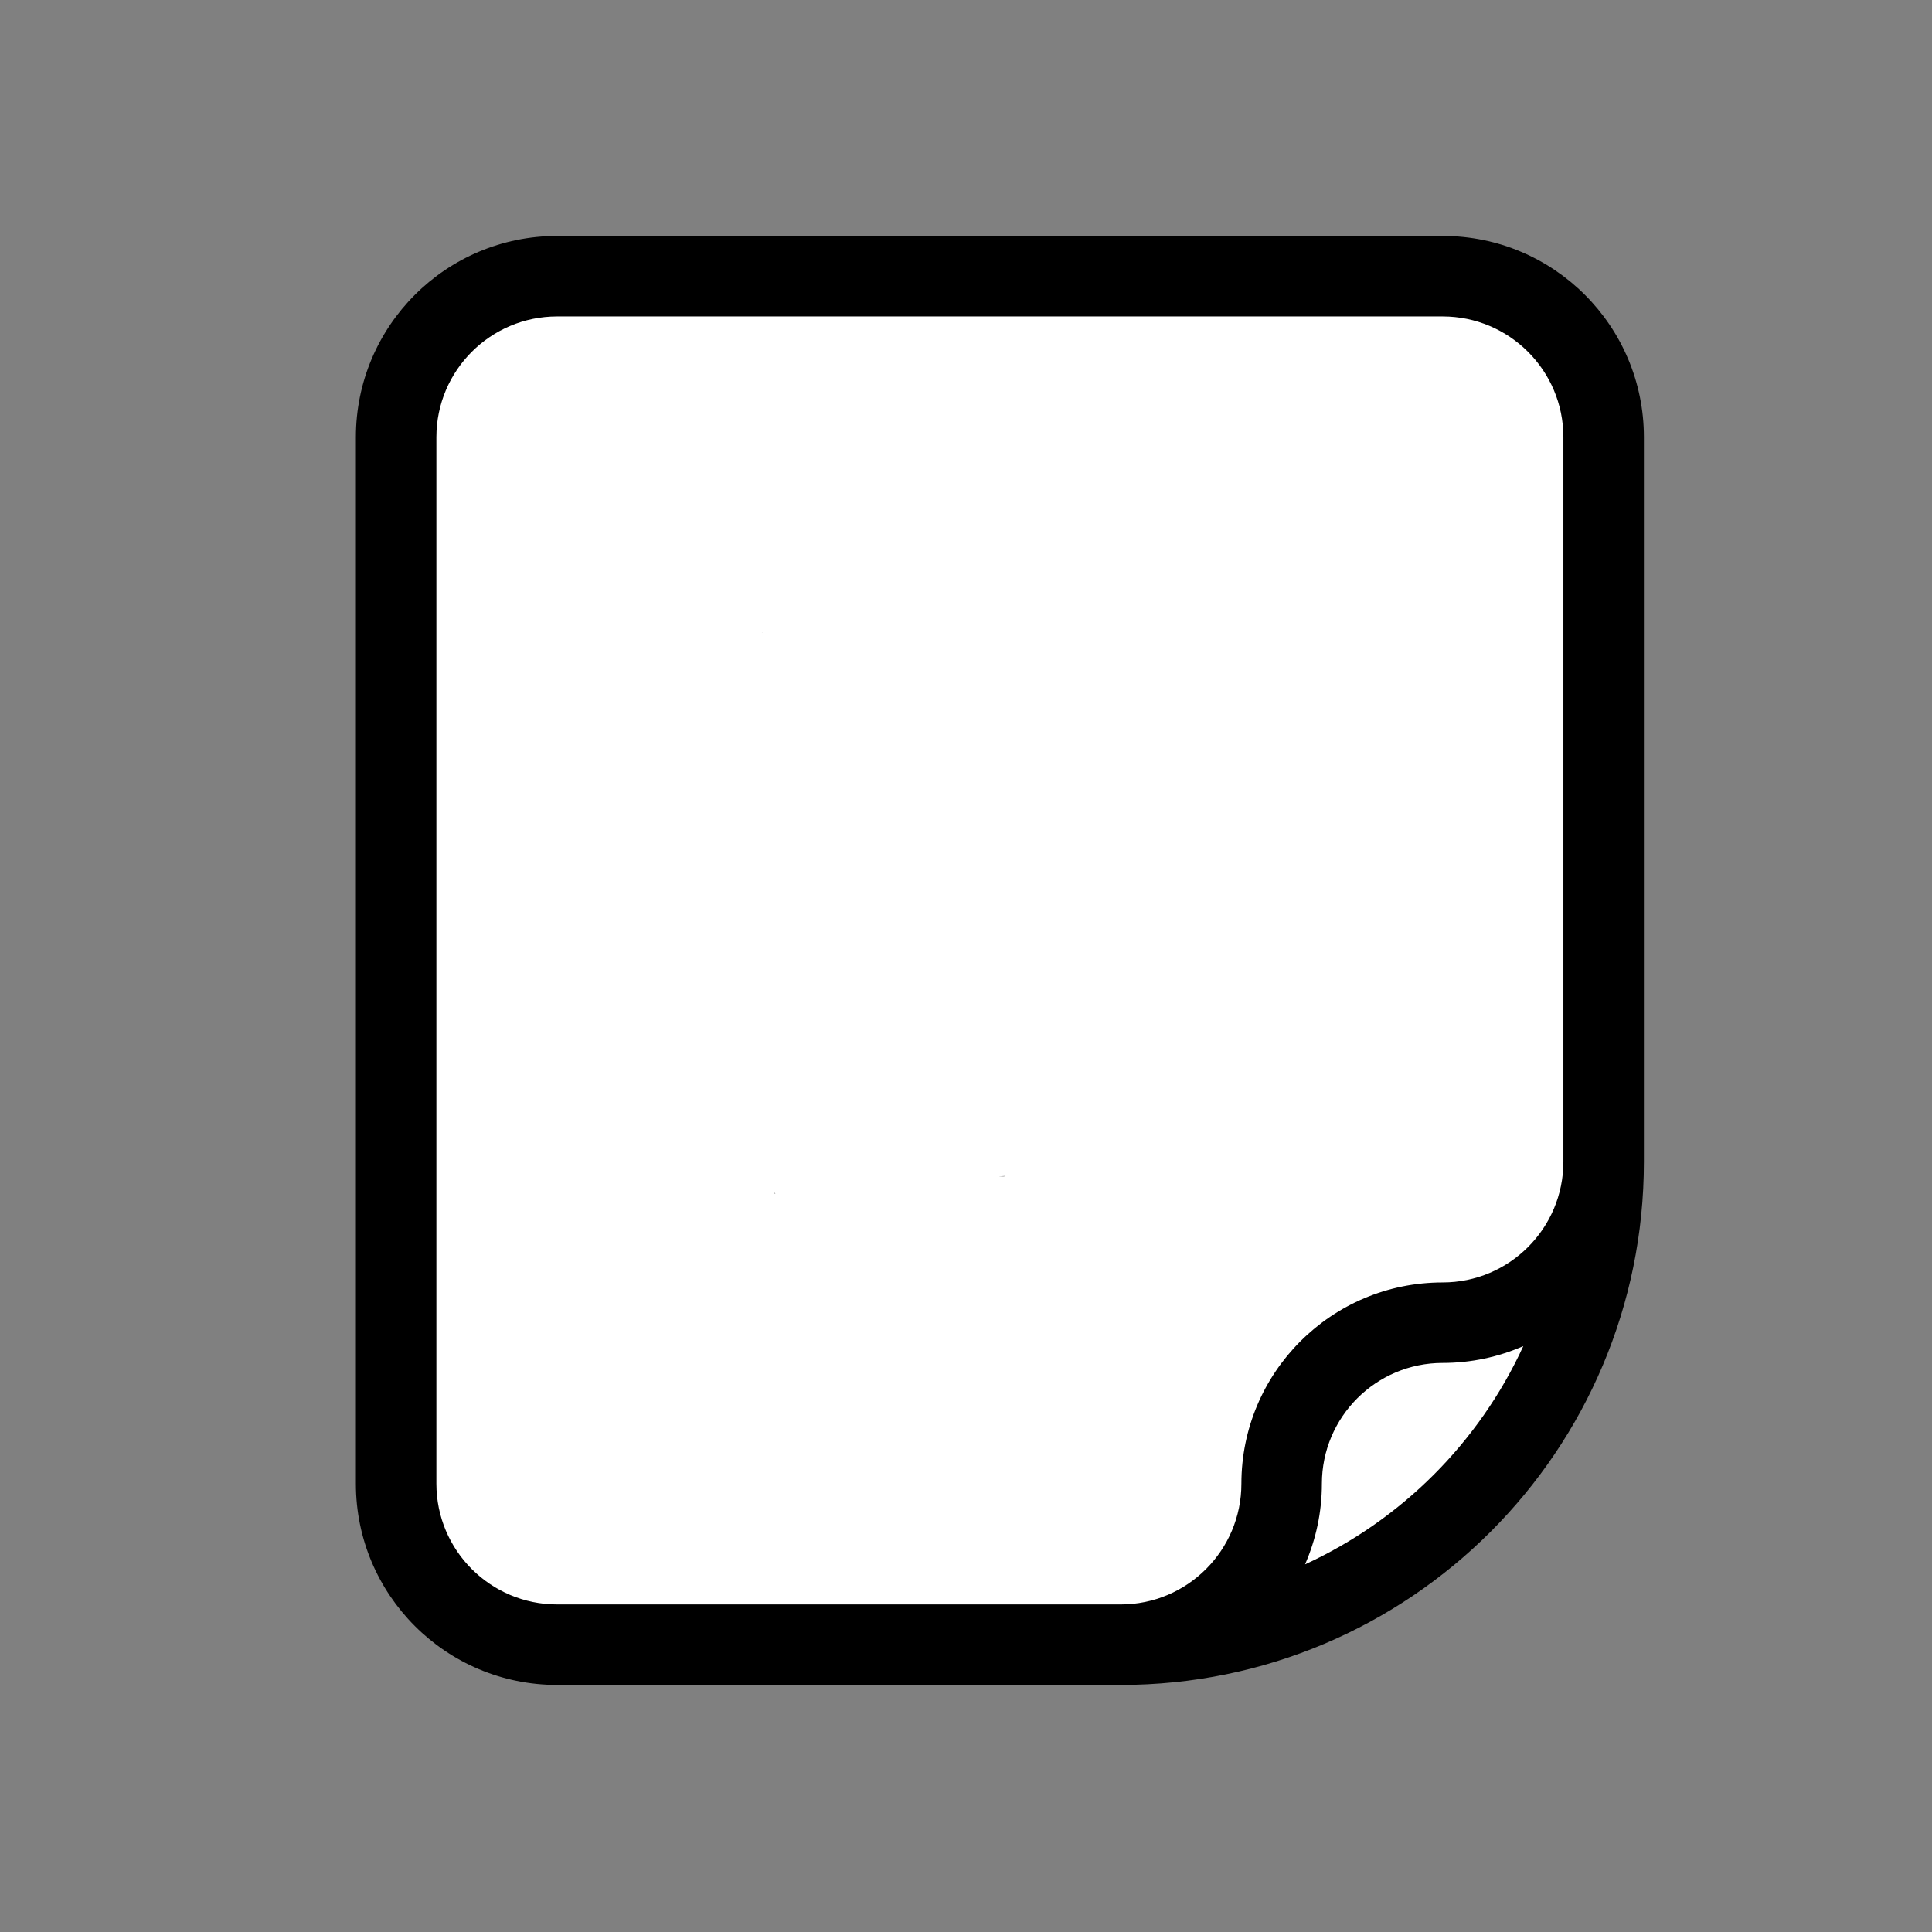 <?xml version="1.0" encoding="UTF-8" standalone="no"?>
<svg
   width="24"
   height="24"
   viewBox="0 0 24 24"
   version="1.1"
   id="svg19"
   sodipodi:docname="note_04_bg100.svg"
   inkscape:version="1.1.1 (3bf5ae0d25, 2021-09-20)"
   xmlns:inkscape="http://www.inkscape.org/namespaces/inkscape"
   xmlns:sodipodi="http://sodipodi.sourceforge.net/DTD/sodipodi-0.dtd"
   xmlns:xlink="http://www.w3.org/1999/xlink"
   xmlns="http://www.w3.org/2000/svg"
   xmlns:svg="http://www.w3.org/2000/svg">
  <rect x="0" y="0" width="24" height="24" fill="#808080" stroke="none"/>
  <defs
     id="defs23">
    <linearGradient
       id="linearGradient966"
       inkscape:swatch="solid">
      <stop
         style="stop-color:#000000;stop-opacity:1;"
         offset="0"
         id="stop964" />
    </linearGradient>
    <linearGradient
       inkscape:collect="always"
       xlink:href="#linearGradient966"
       id="linearGradient968"
       x1="4.915"
       y1="11.969"
       x2="19.851"
       y2="11.969"
       gradientUnits="userSpaceOnUse" />
  </defs>
  <sodipodi:namedview
     id="namedview21"
     pagecolor="#ffffff"
     bordercolor="#666666"
     borderopacity="1.0"
     inkscape:pageshadow="2"
     inkscape:pageopacity="0.0"
     inkscape:pagecheckerboard="0"
     showgrid="false"
     inkscape:zoom="32.625"
     inkscape:cx="12"
     inkscape:cy="11.938697"
     inkscape:window-width="1920"
     inkscape:window-height="1001"
     inkscape:window-x="-9"
     inkscape:window-y="-9"
     inkscape:window-maximized="1"
     inkscape:current-layer="layer1" />
  <g
     inkscape:groupmode="layer"
     id="layer1"
     inkscape:label="bg">
    <path
       style="fill:#ffffff;stroke:url(#linearGradient968);stroke-width:0.1;stroke-linecap:butt;stroke-linejoin:miter;stroke-opacity:1;stroke-miterlimit:4;stroke-dasharray:none"
       d="m 4.966,4.751 1.226,-1.226 12.077,0.061 1.441,1.073 0.092,11.862 -2.575,3.096 -2.513,0.797 -8.307,-0.092 -1.379,-1.379 z"
       id="path962" />
  </g>
  <g
     inkscape:groupmode="layer"
     id="layer2"
     inkscape:label="orig"
     style="display:inline">
    <path
       id="path17"
       d="m 6.921,2.931 c -1.381,0 -2.5,1.119 -2.5,2.5 V 18.431 c 0,1.381 1.119,2.5 2.5,2.5 h 7 c 3.59,0 6.5,-2.91 6.5,-6.5 V 5.431 c 0,-1.381 -1.119,-2.5 -2.5,-2.5 z m 0,1 H 17.921 c 0.828,0 1.5,0.672 1.5,1.5 v 9 c 0,0.828 -0.672,1.5 -1.5,1.5 -1.381,0 -2.5,1.119 -2.5,2.5 0,0.828 -0.672,1.5 -1.5,1.5 H 6.921 c -0.828,0 -1.5,-0.672 -1.5,-1.5 V 5.431 c 0,-0.828 0.672,-1.5 1.5,-1.5 z M 9.464,7.859 c 0.001,9.416e-4 0.003,0.001 0.004,0.002 l 0.002,-0.002 c -0.002,2.477e-4 -0.004,-2.663e-4 -0.006,0 z m 3.029,6.75 c -0.028,8.64e-4 -0.056,0.003 -0.084,0.004 0.021,3e-6 0.043,3e-6 0.064,0 0.003,-3.18e-4 0.015,-0.003 0.02,-0.004 z m -2.879,0.209 c 0.004,0.004 0.01,0.007 0.014,0.01 0.001,-10e-7 0.003,2e-6 0.004,0 -0.004,-0.004 -0.006,-0.005 -0.012,-0.01 -0.002,-6.4e-5 -0.004,6.3e-5 -0.006,0 z m 9.309,1.904 c -0.549,1.196 -1.515,2.162 -2.711,2.711 0.134,-0.307 0.209,-0.646 0.209,-1.002 0,-0.828 0.672,-1.5 1.5,-1.5 0.356,0 0.695,-0.075 1.002,-0.209 z" />
  </g>
</svg>
